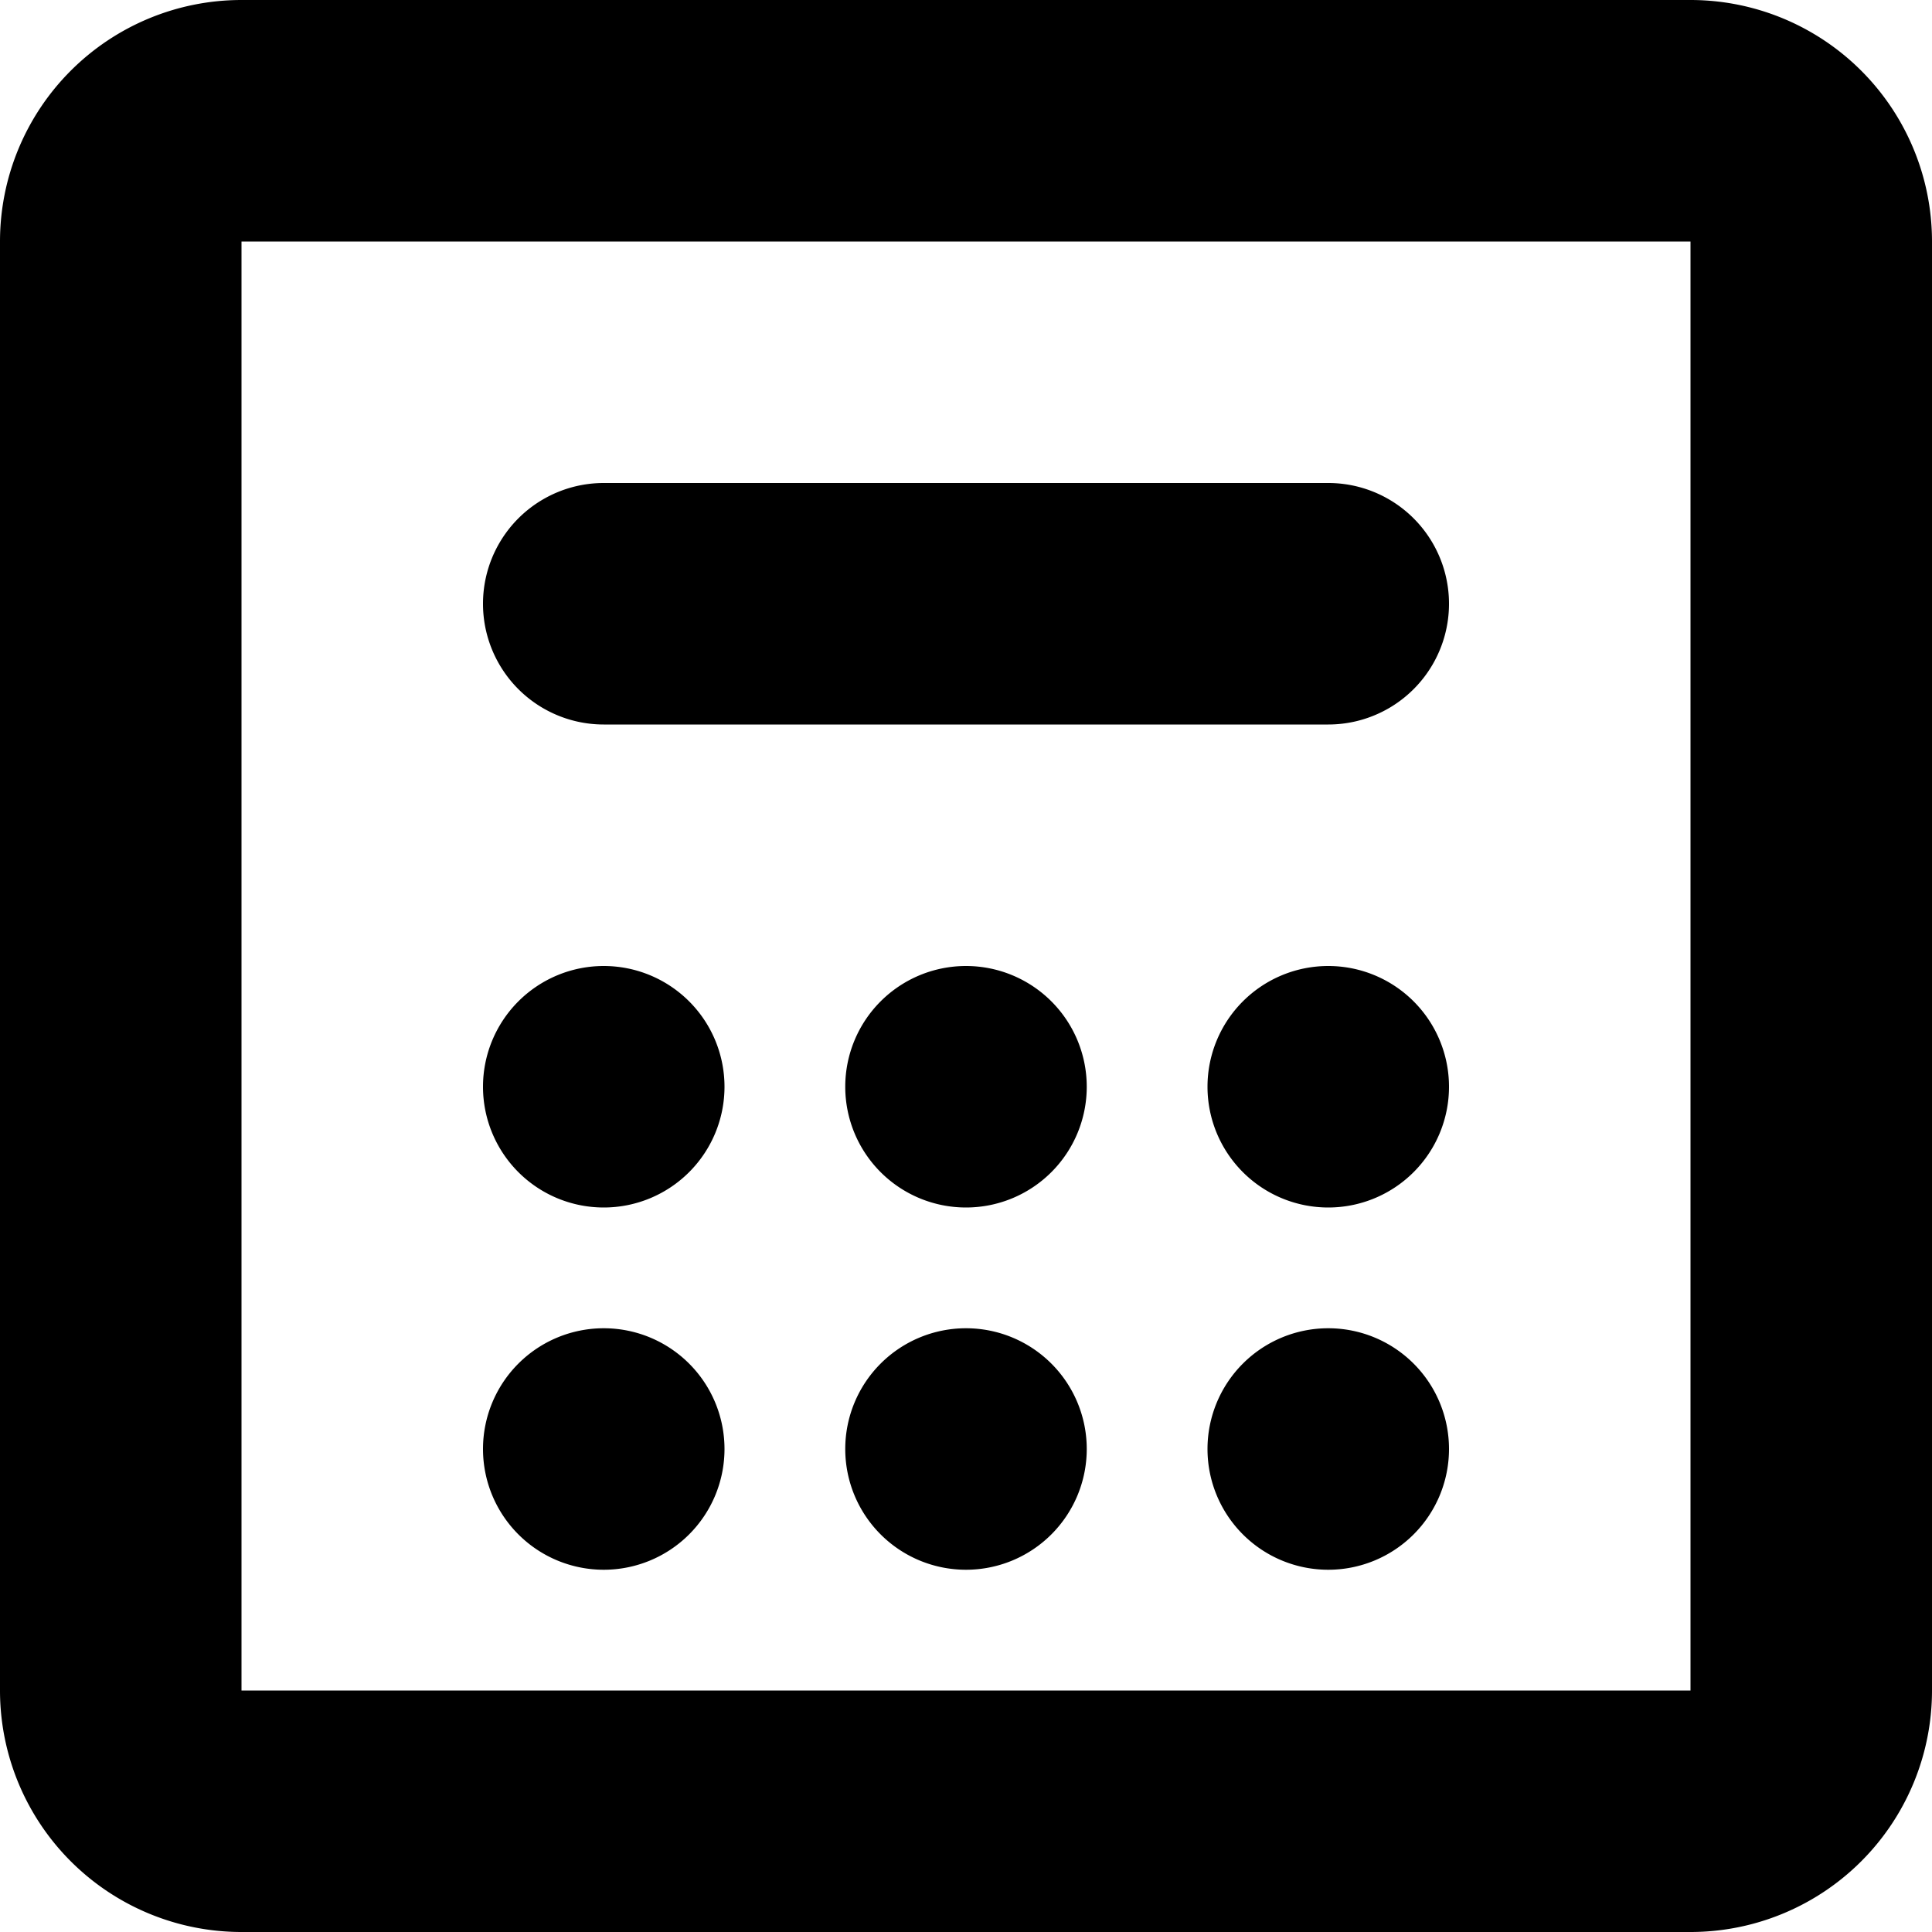 <svg xmlns="http://www.w3.org/2000/svg" width="16" height="16" viewBox="0 0 16 16">
<defs>
    <style>
      .cls-1 {
        fill-rule: evenodd;
      }
    </style>
  </defs>
  <path id="math_3" class="cls-1" d="M750,576H738a2,2,0,0,0-2,2v12a2,2,0,0,0,2,2h12a2,2,0,0,0,2-2V578A2,2,0,0,0,750,576Zm0,14H738V578h12v12Zm-9-8h6a1,1,0,0,0,0-2h-6A1,1,0,0,0,741,582Zm0,4a1,1,0,1,0-1-1A1,1,0,0,0,741,586Zm0,3a1,1,0,1,0-1-1A1,1,0,0,0,741,589Zm3-5a1,1,0,1,0,1,1A1,1,0,0,0,744,584Zm0,3a1,1,0,1,0,1,1A1,1,0,0,0,744,587Zm3-3a1,1,0,1,0,1,1A1,1,0,0,0,747,584Zm0,3a1,1,0,1,0,1,1A1,1,0,0,0,747,587Z" transform="translate(-736 -576)"/>
</svg>
